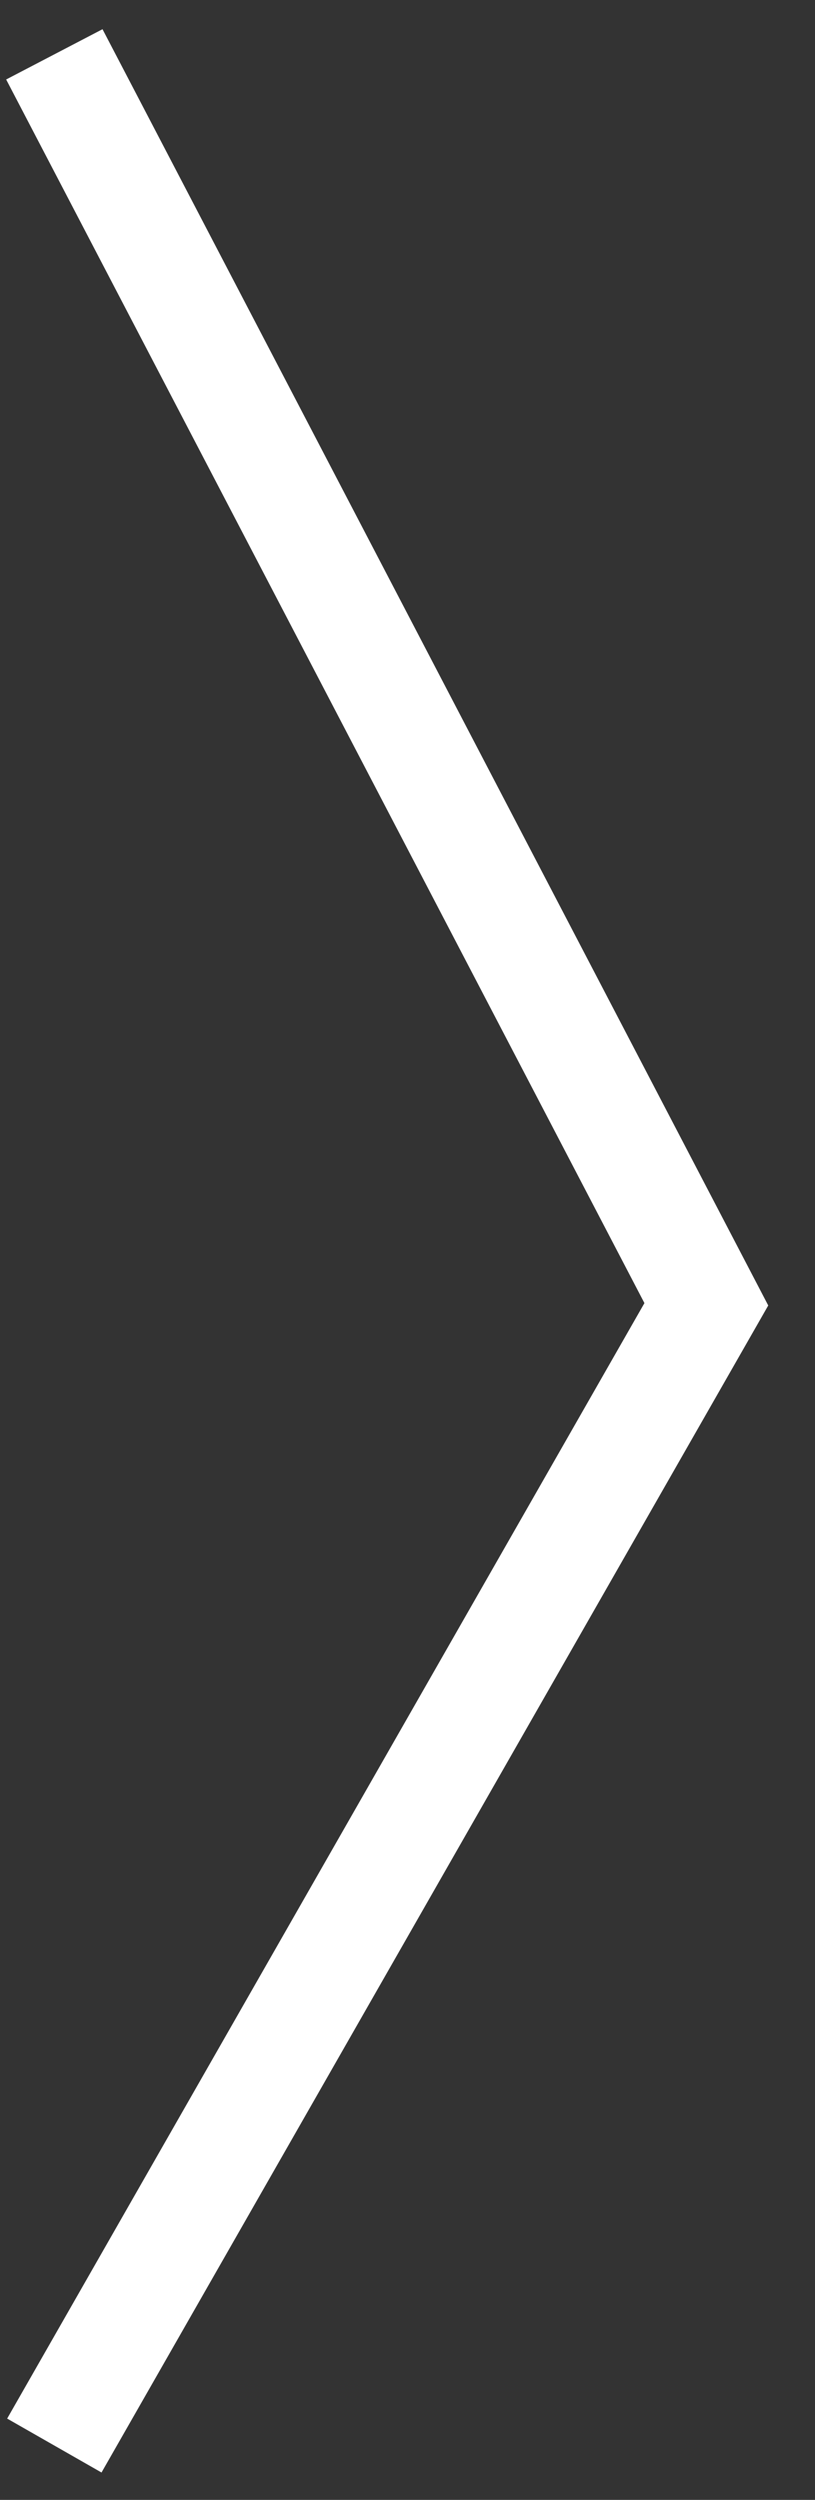<svg width="15" height="46" viewBox="0 0 15 46" fill="none" xmlns="http://www.w3.org/2000/svg">
<rect x="0" y="0" width="15" height="46" fill="#333333" stroke="none"/>
<path d="M1 45L13 24L1 1" stroke="white" stroke-width="2"/>
</svg>
